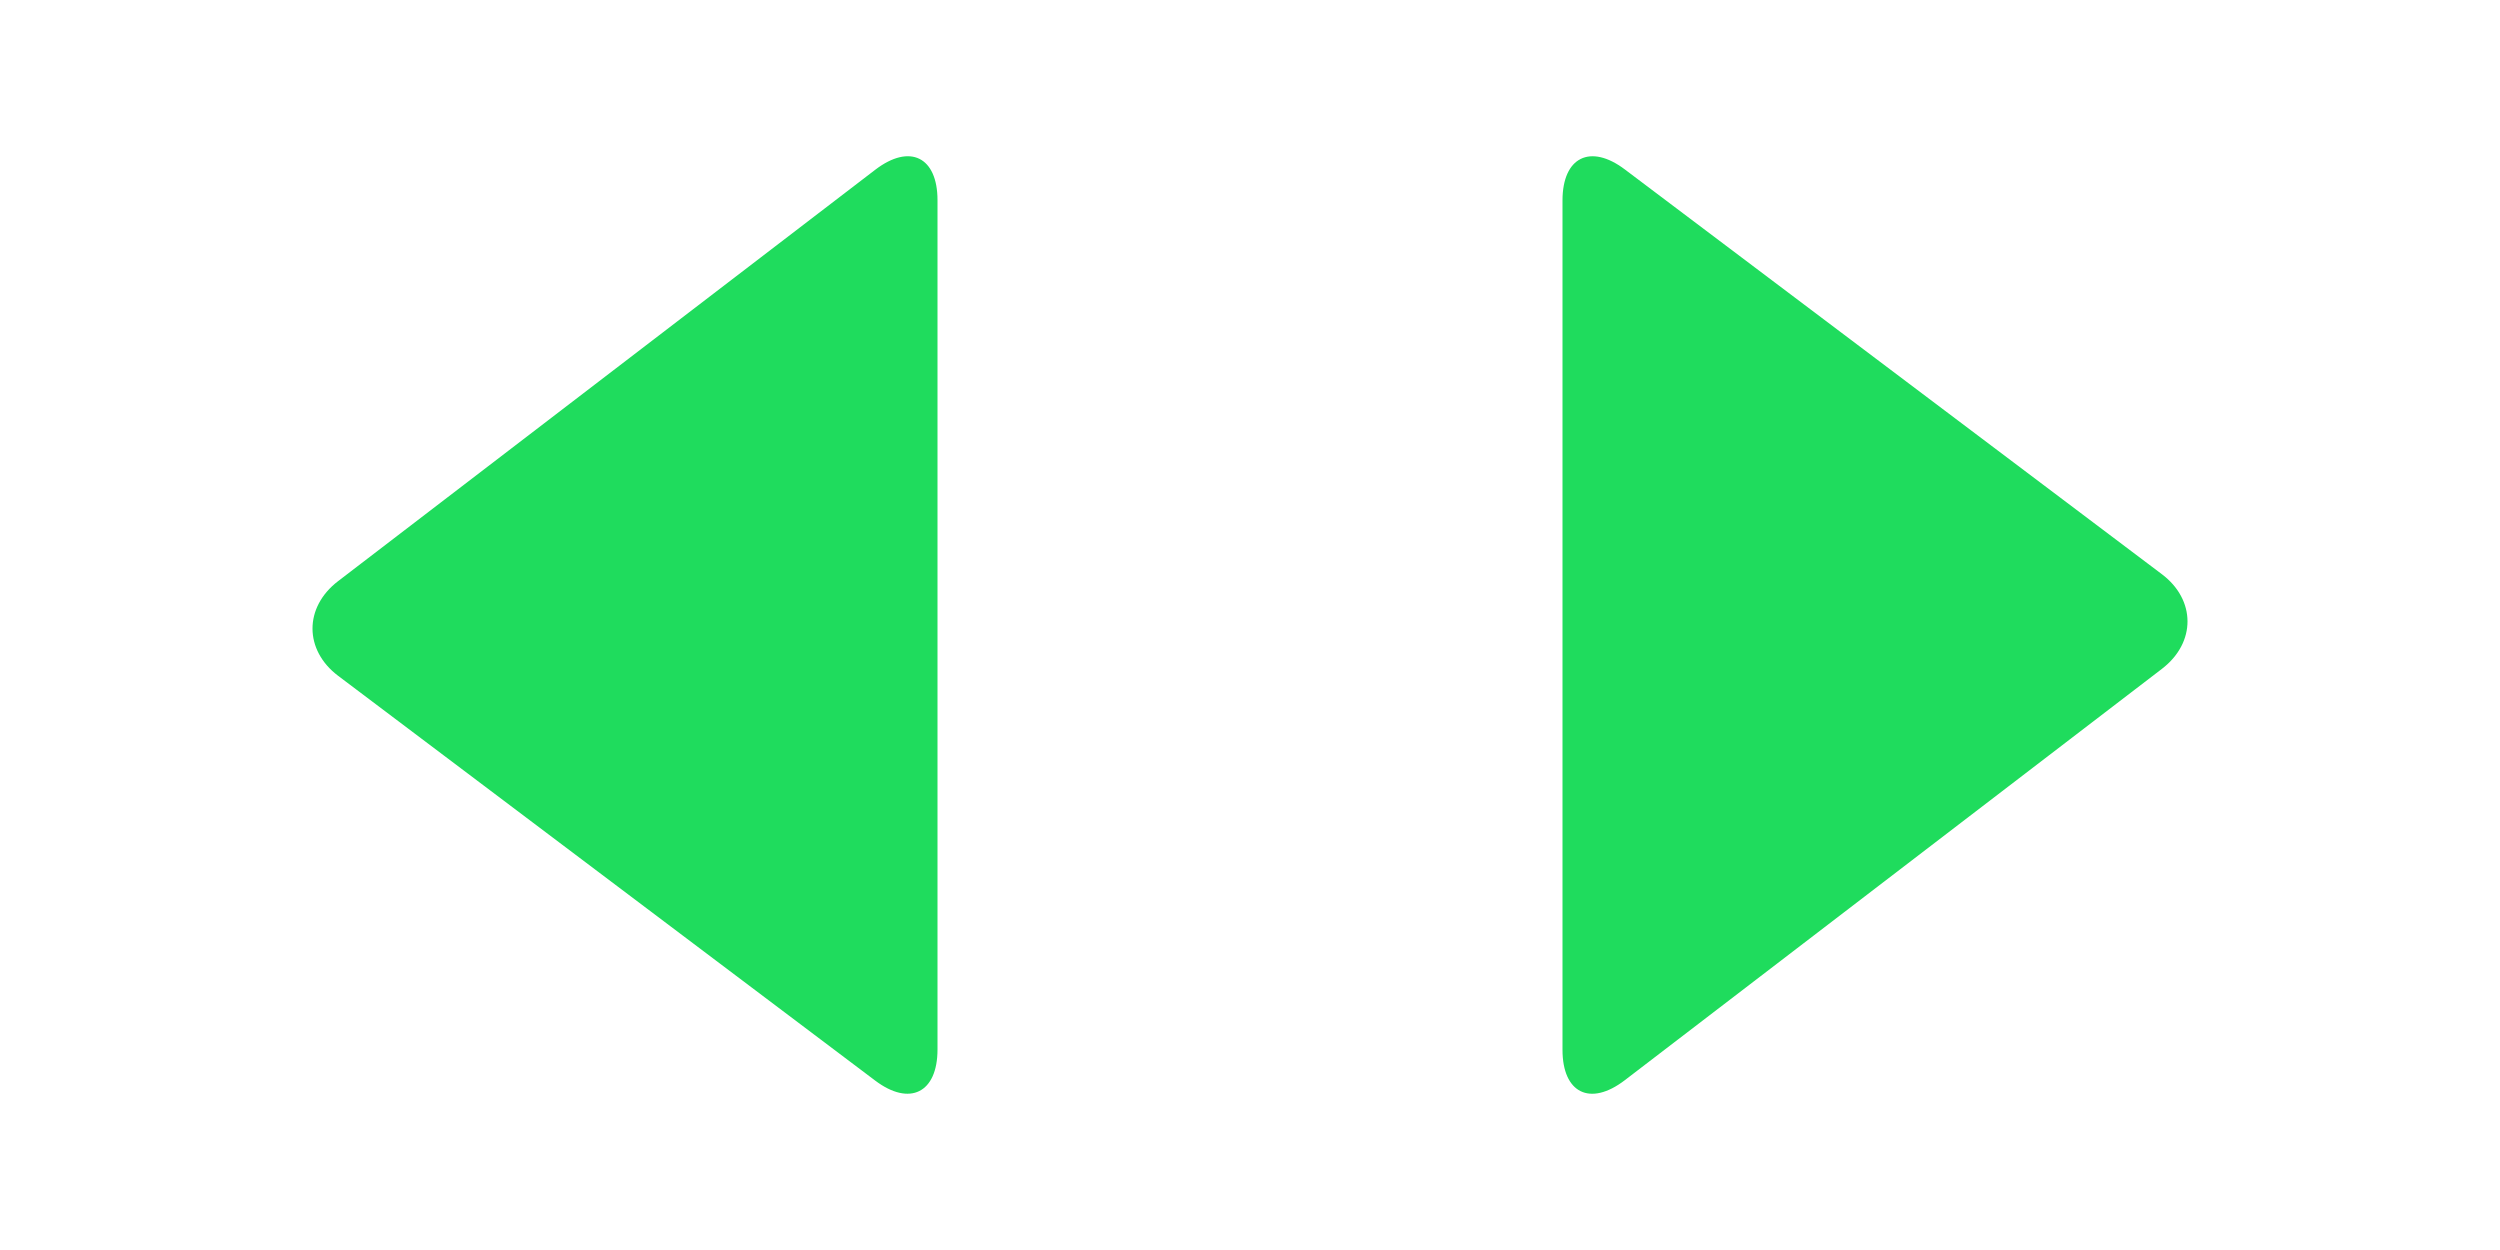 <svg width="52" height="26" viewBox="0 0 52 26" fill="none" xmlns="http://www.w3.org/2000/svg">
<path fill-rule="evenodd" clip-rule="evenodd" d="M18.205 22.477L7.032 14.056C6.329 13.525 6.317 12.636 7.032 12.088L18.205 3.531C18.926 2.979 19.5 3.266 19.5 4.163L19.5 21.83C19.5 22.733 18.92 23.016 18.205 22.477Z" fill="#1FDC5D"/>
<path fill-rule="evenodd" clip-rule="evenodd" d="M33.795 3.523L44.968 11.944C45.672 12.475 45.683 13.364 44.968 13.912L33.795 22.469C33.074 23.021 32.5 22.734 32.5 21.837L32.5 4.17C32.5 3.267 33.08 2.984 33.795 3.523Z" fill="#1FDC5D"/>
</svg>

